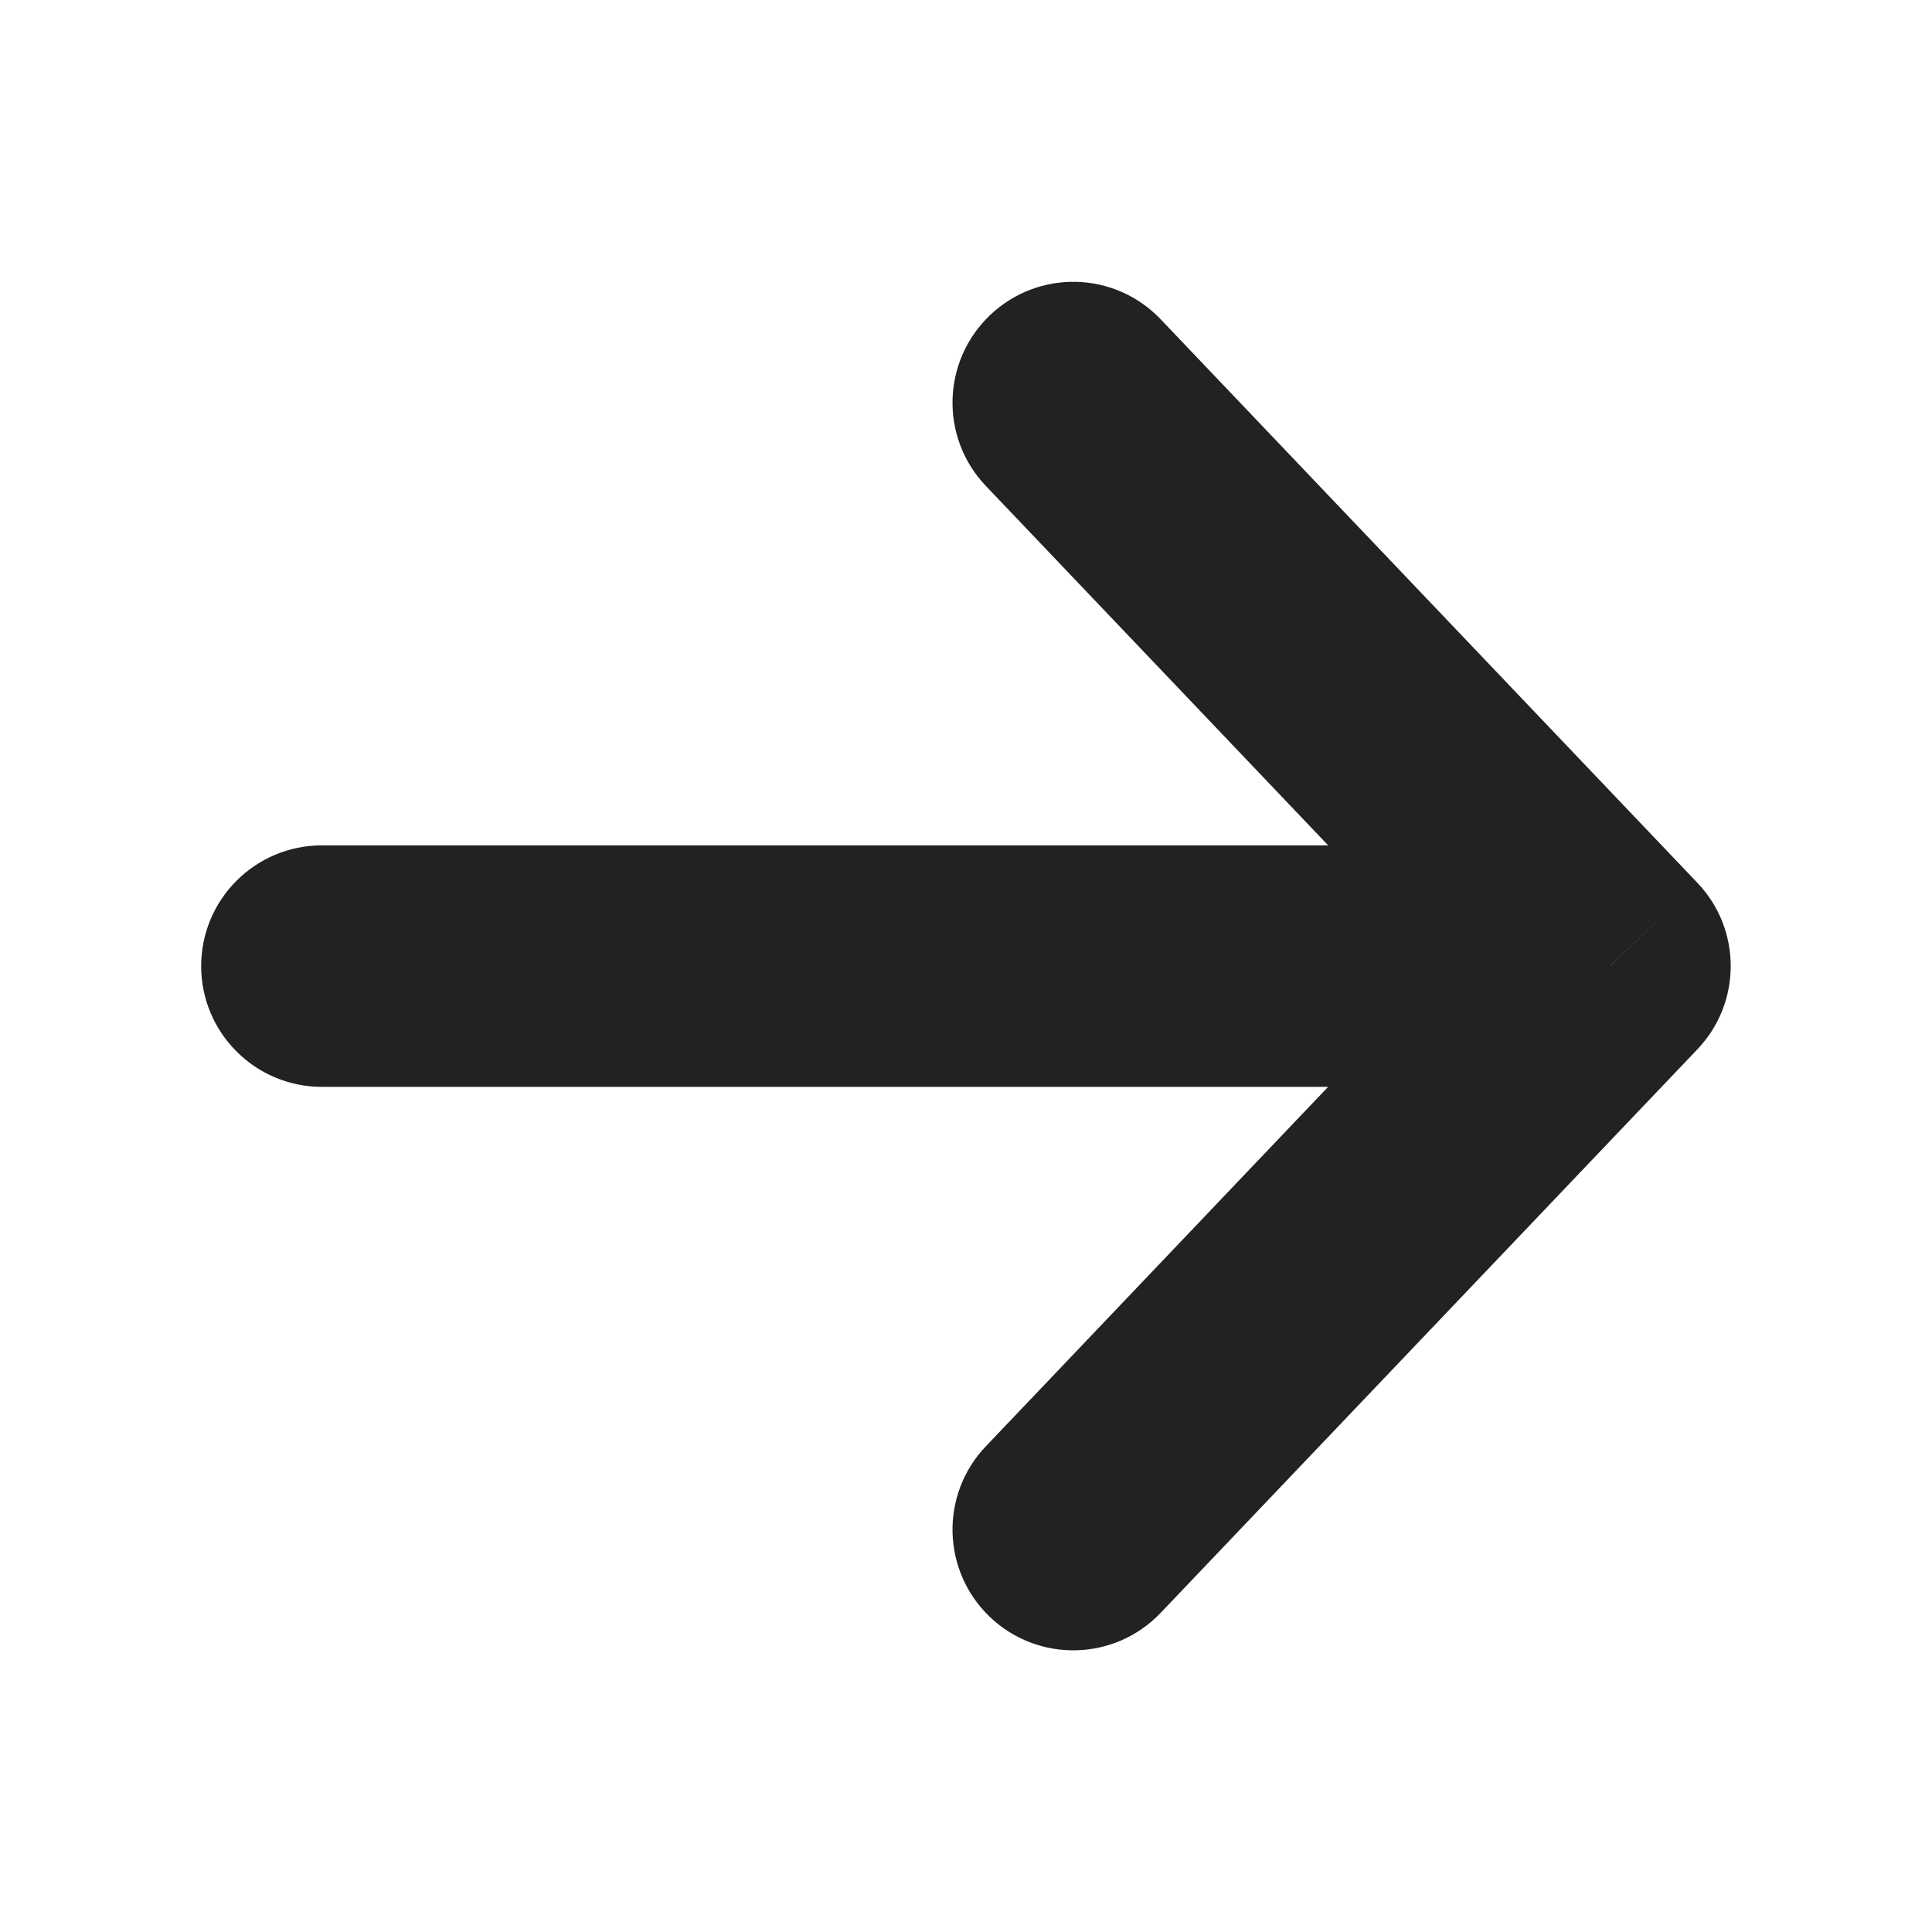 <svg width="16" height="16" viewBox="0 0 16 16" fill="none" xmlns="http://www.w3.org/2000/svg">
<g id="Icon/24">
<path id="Icon" d="M9.612 2.644C9.231 2.244 8.599 2.229 8.199 2.61C7.799 2.991 7.783 3.624 8.164 4.024L9.612 2.644ZM13.333 8.001L14.057 8.69C14.425 8.304 14.425 7.697 14.057 7.311L13.333 8.001ZM8.164 11.978C7.783 12.378 7.799 13.011 8.199 13.392C8.599 13.772 9.231 13.757 9.612 13.357L8.164 11.978ZM2.666 7.001C2.114 7.001 1.666 7.448 1.666 8.001C1.666 8.553 2.114 9.001 2.666 9.001L2.666 7.001ZM8.164 4.024L12.608 8.69L14.057 7.311L9.612 2.644L8.164 4.024ZM12.608 7.311L8.164 11.978L9.612 13.357L14.057 8.69L12.608 7.311ZM13.333 7.001L2.666 7.001L2.666 9.001L13.333 9.001V7.001Z" fill="#222222"/>
</g>
</svg>
